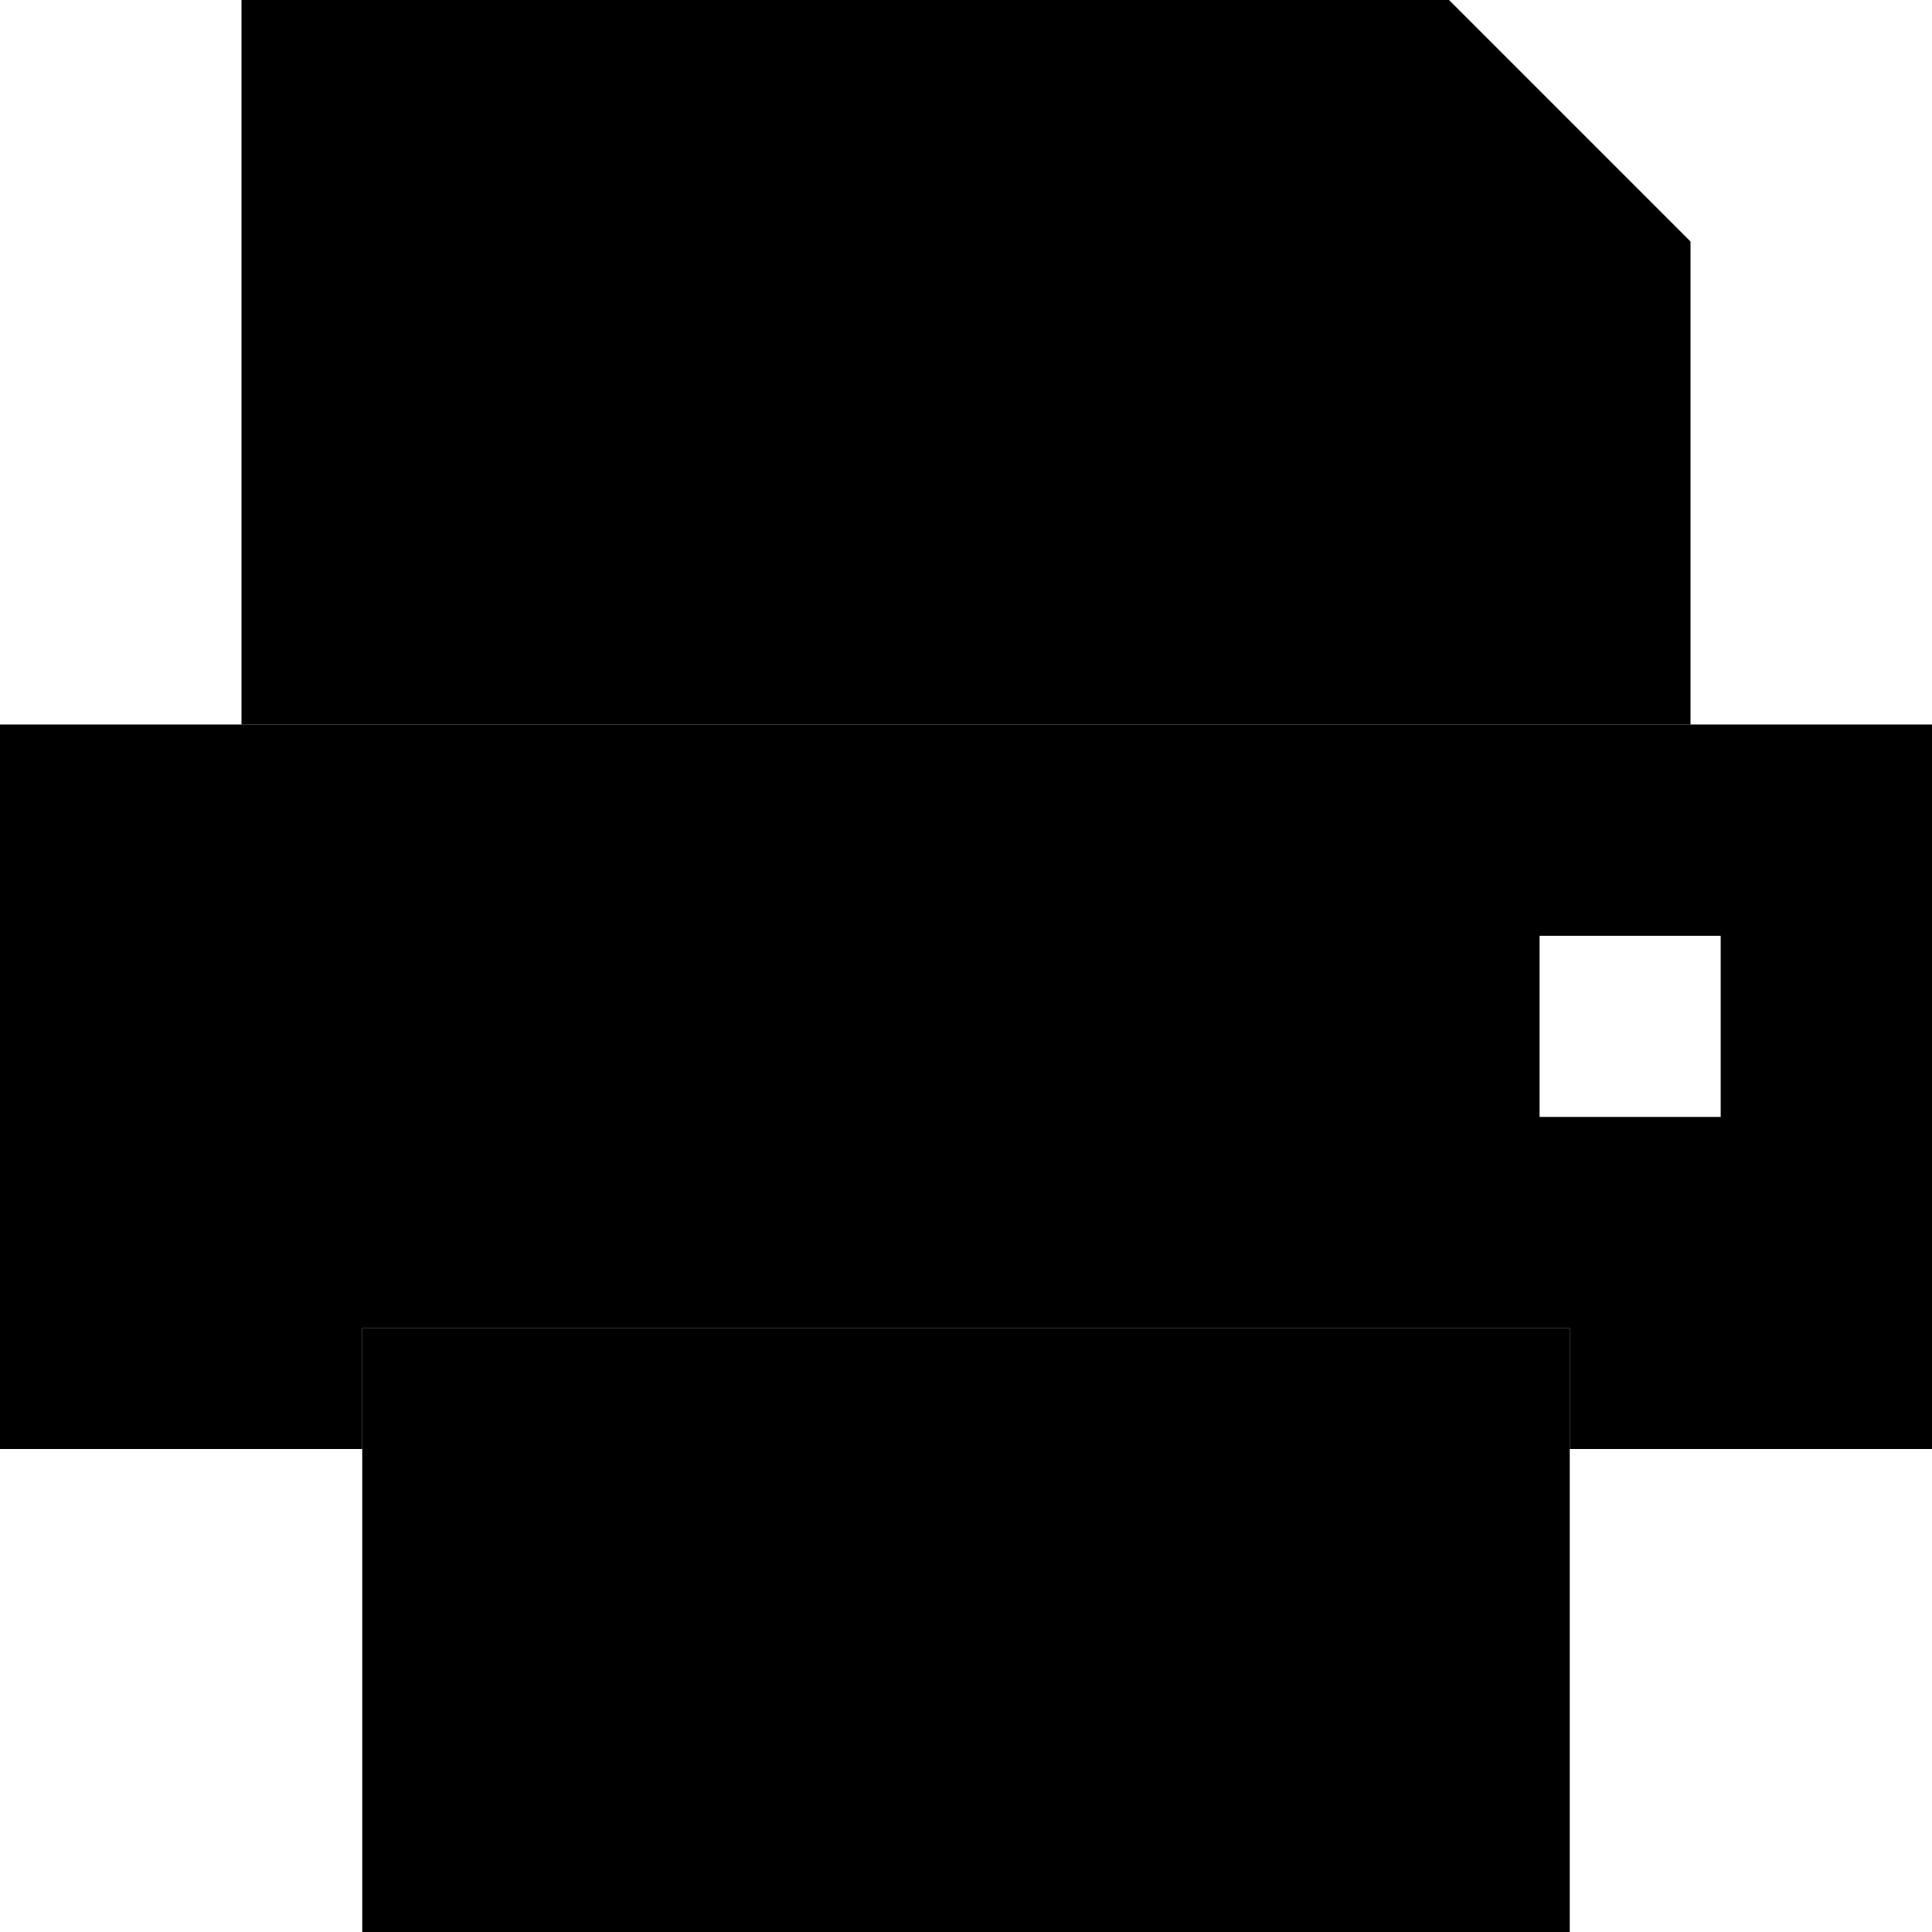 <svg xmlns="http://www.w3.org/2000/svg" width="24" height="24" viewBox="0 0 512 512">
    <path class="pr-icon-duotone-secondary" d="M64 0l0 192 384 0 0-128L384 0 64 0zM96 352l0 32 0 128 320 0 0-128 0-32L96 352z"/>
    <path class="pr-icon-duotone-primary" d="M0 192l512 0 0 192-96 0 0-32L96 352l0 32L0 384 0 192zm408 56l0 48 48 0 0-48-48 0z"/>
</svg>